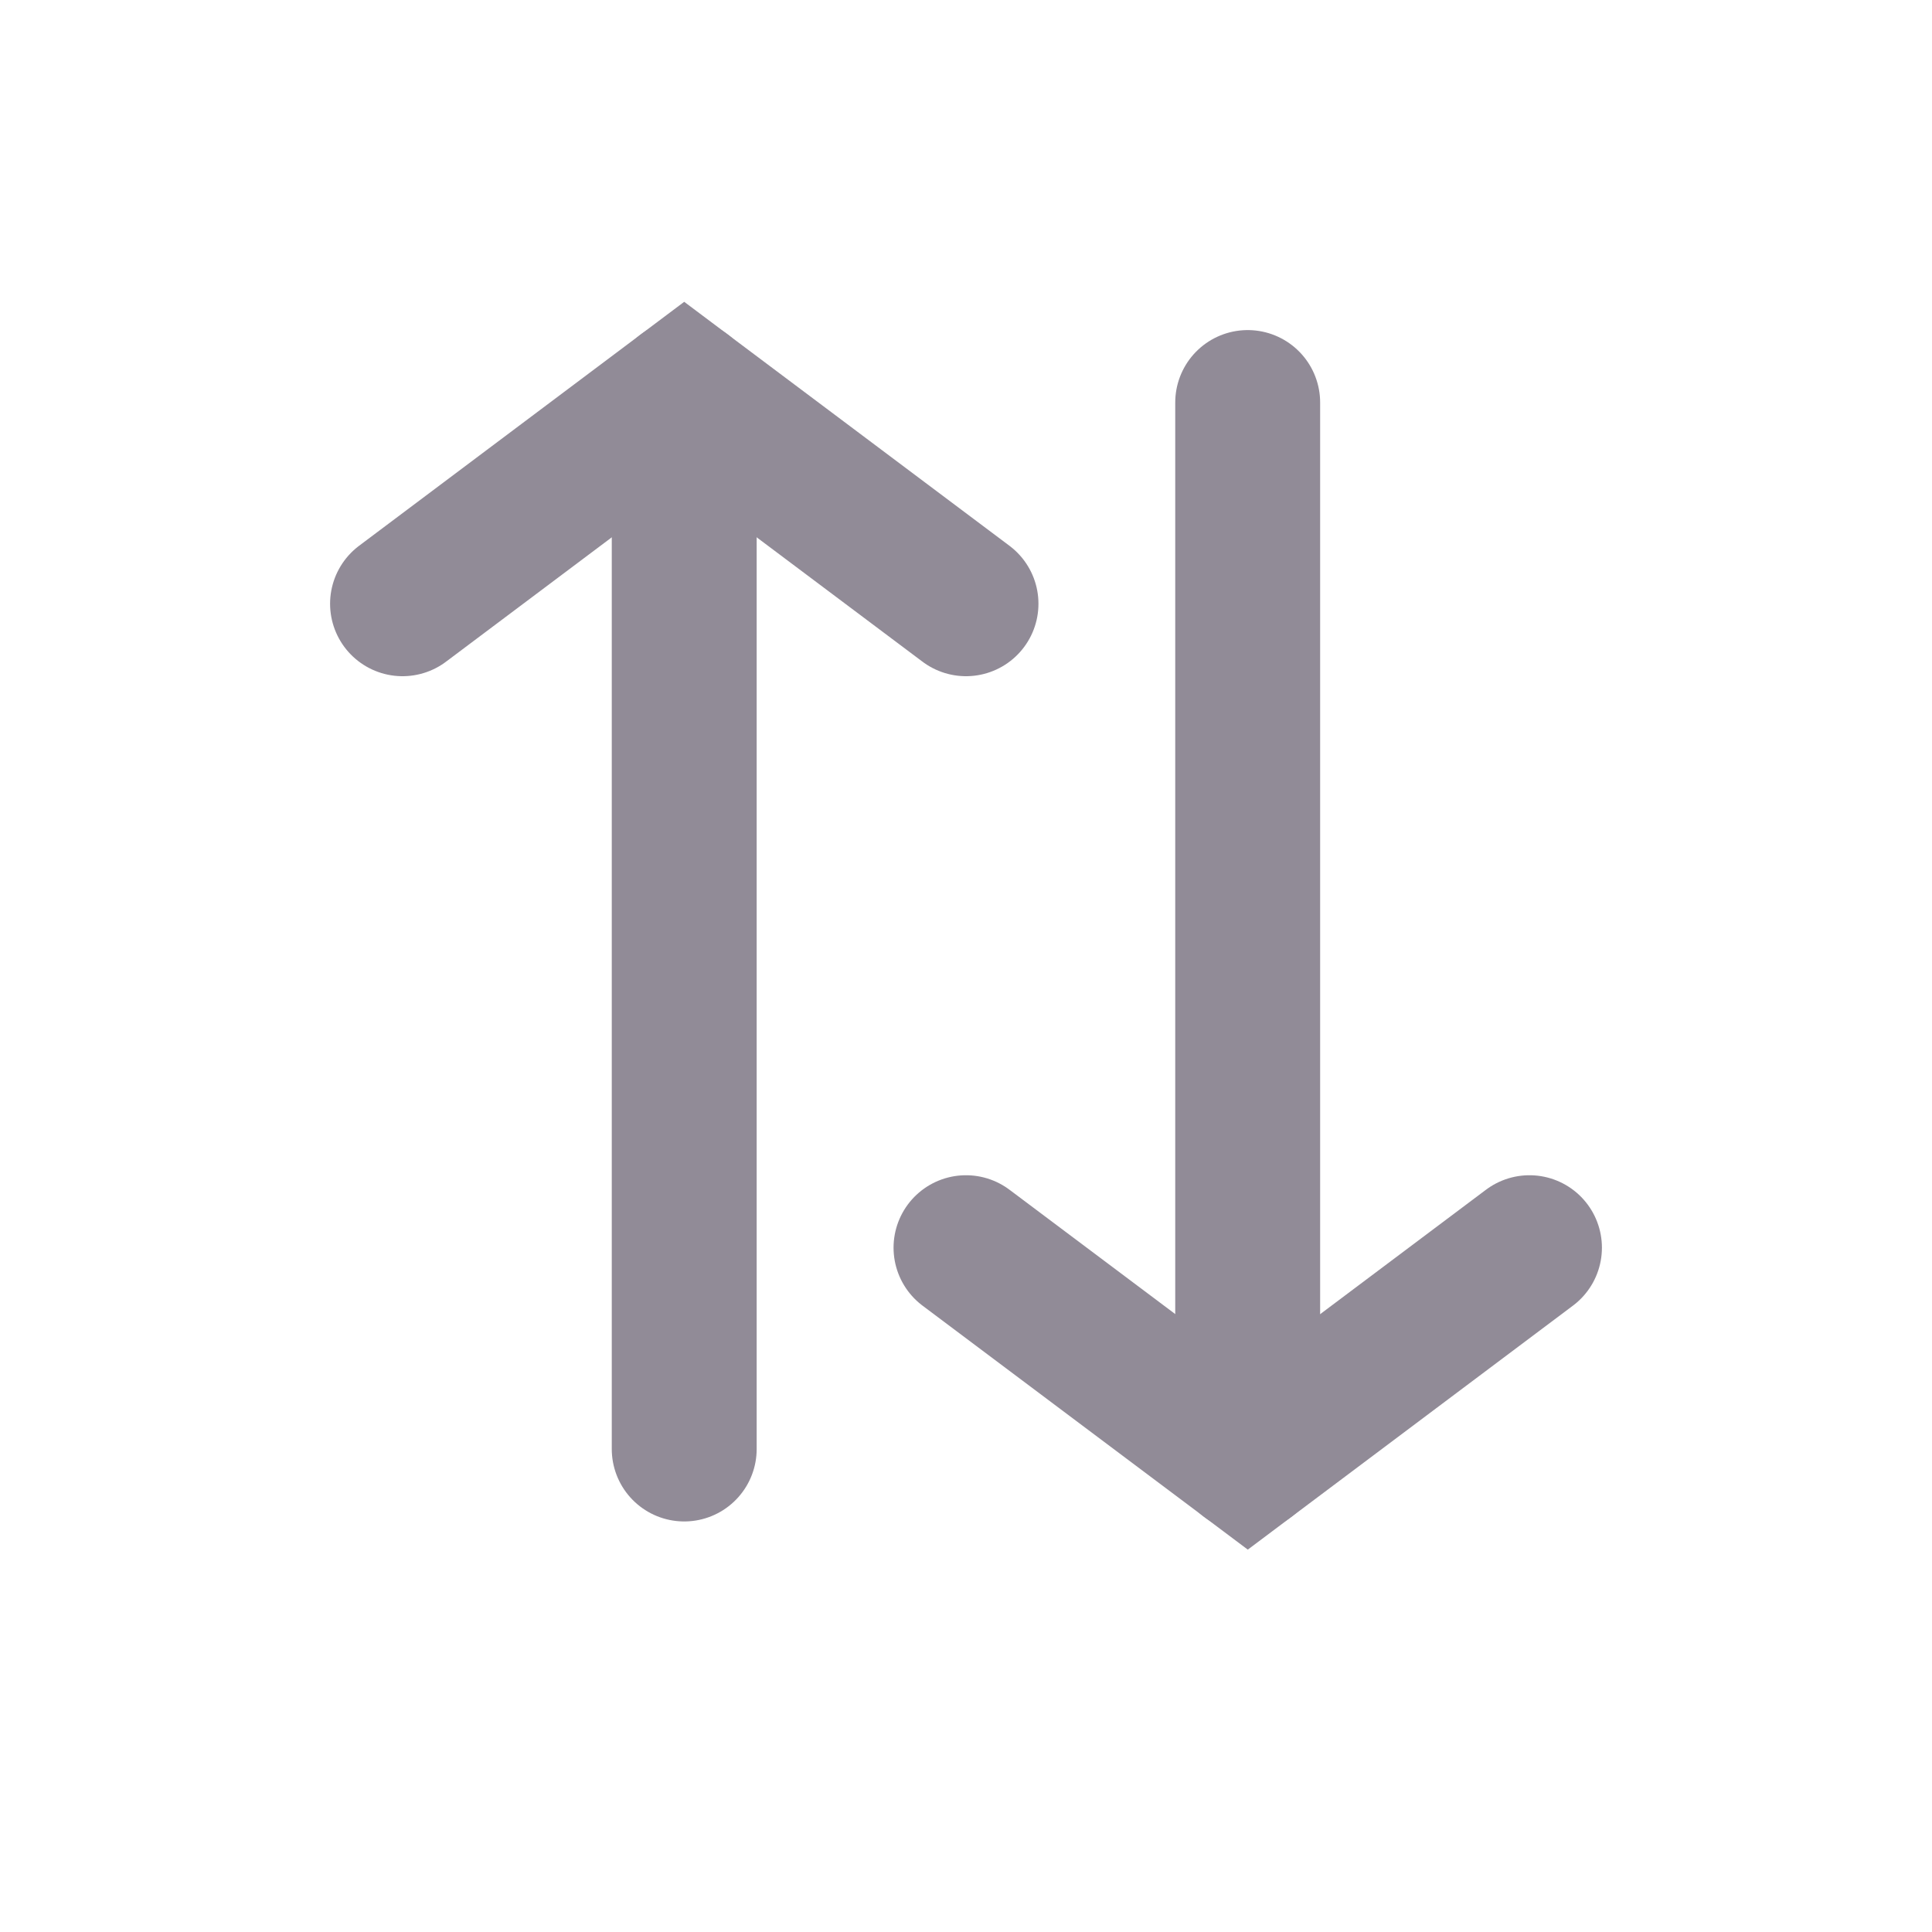 <svg width="20" height="20" viewBox="0 0 20 20" fill="none" xmlns="http://www.w3.org/2000/svg">
<path d="M7.083 4.062V15" stroke="#918B97" stroke-width="1.5" stroke-miterlimit="10" stroke-linecap="round"/>
<path d="M10 6.25L7.083 4.062L4.167 6.25" stroke="#918B97" stroke-width="1.5" stroke-miterlimit="10" stroke-linecap="round"/>
<path d="M12.916 15.104V4.167" stroke="#918B97" stroke-width="1.5" stroke-miterlimit="10" stroke-linecap="round"/>
<path d="M10 12.916L12.917 15.104L15.833 12.916" stroke="#918B97" stroke-width="1.5" stroke-miterlimit="10" stroke-linecap="round"/>
</svg>

